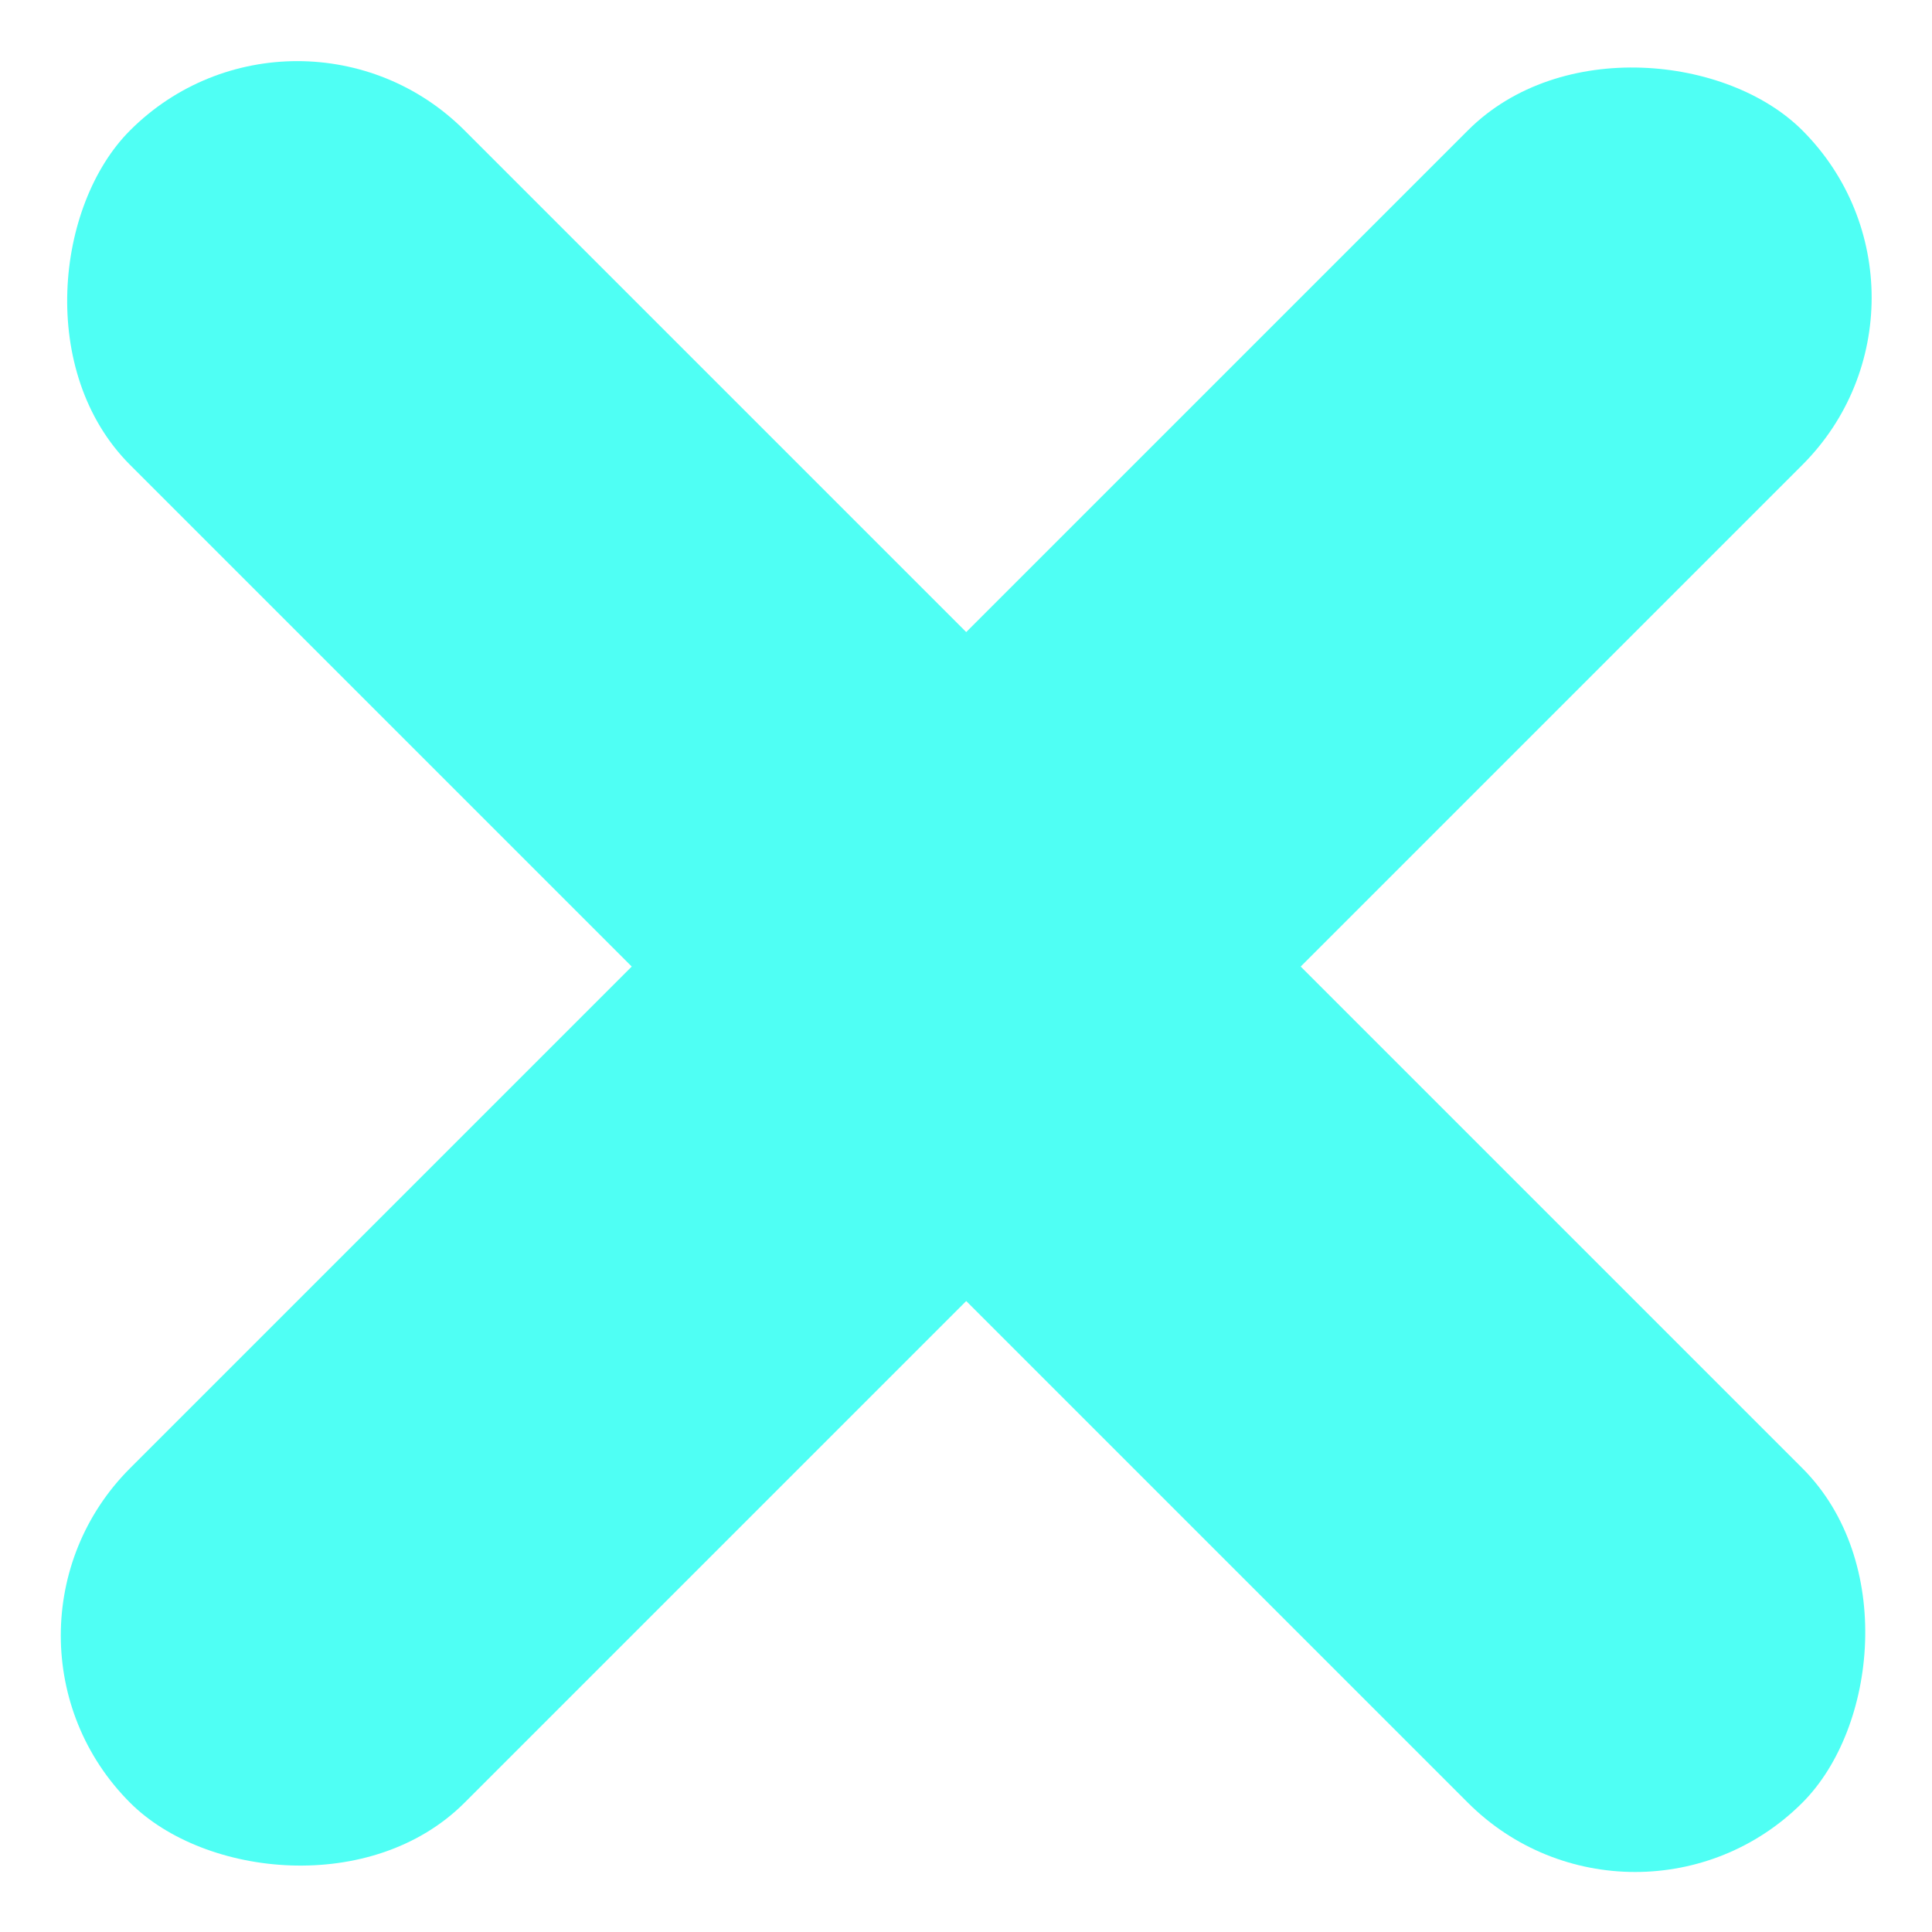 <?xml version="1.0" encoding="UTF-8" standalone="no"?>
<!-- Created with Inkscape (http://www.inkscape.org/) -->

<svg
   width="32"
   height="32"
   viewBox="0 0 8.467 8.467"
   version="1.1"
   id="svg5"
   inkscape:version="1.2.2 (b0a8486541, 2022-12-01)"
   sodipodi:docname="placement.svg"
   xmlns:inkscape="http://www.inkscape.org/namespaces/inkscape"
   xmlns:sodipodi="http://sodipodi.sourceforge.net/DTD/sodipodi-0.dtd"
   xmlns="http://www.w3.org/2000/svg"
   xmlns:svg="http://www.w3.org/2000/svg">
  <sodipodi:namedview
     id="namedview7"
     pagecolor="#ffffff"
     bordercolor="#000000"
     borderopacity="0.25"
     inkscape:showpageshadow="2"
     inkscape:pageopacity="0.0"
     inkscape:pagecheckerboard="false"
     inkscape:deskcolor="#d1d1d1"
     inkscape:document-units="px"
     showgrid="false"
     inkscape:zoom="5.6568542"
     inkscape:cx="35.620504"
     inkscape:cy="38.890873"
     inkscape:window-width="1920"
     inkscape:window-height="1043"
     inkscape:window-x="0"
     inkscape:window-y="0"
     inkscape:window-maximized="1"
     inkscape:current-layer="layer1" />
  <defs
     id="defs2" />
  <g
     inkscape:label="Layer 1"
     inkscape:groupmode="layer"
     id="layer1">
    <g
       id="g3127"
       transform="matrix(0.277,0.277,-0.277,0.277,-14.088,-37.539)"
       style="fill:#4ffff4;fill-opacity:1">
      <rect
         style="fill:#4ffff4;fill-opacity:1;stroke-width:0.151;stroke-linejoin:round;paint-order:stroke markers fill"
         id="rect3121"
         width="26.458"
         height="5.292"
         x="-55.562"
         y="105.833"
         ry="2.646"
         transform="rotate(-90)" />
      <rect
         style="fill:#4ffff4;fill-opacity:1;stroke-width:0.151;stroke-linejoin:round;paint-order:stroke markers fill"
         id="rect3123"
         width="26.458"
         height="5.292"
         x="-121.708"
         y="-44.979"
         ry="2.646"
         transform="scale(-1)" />
    </g>
  </g>
</svg>
